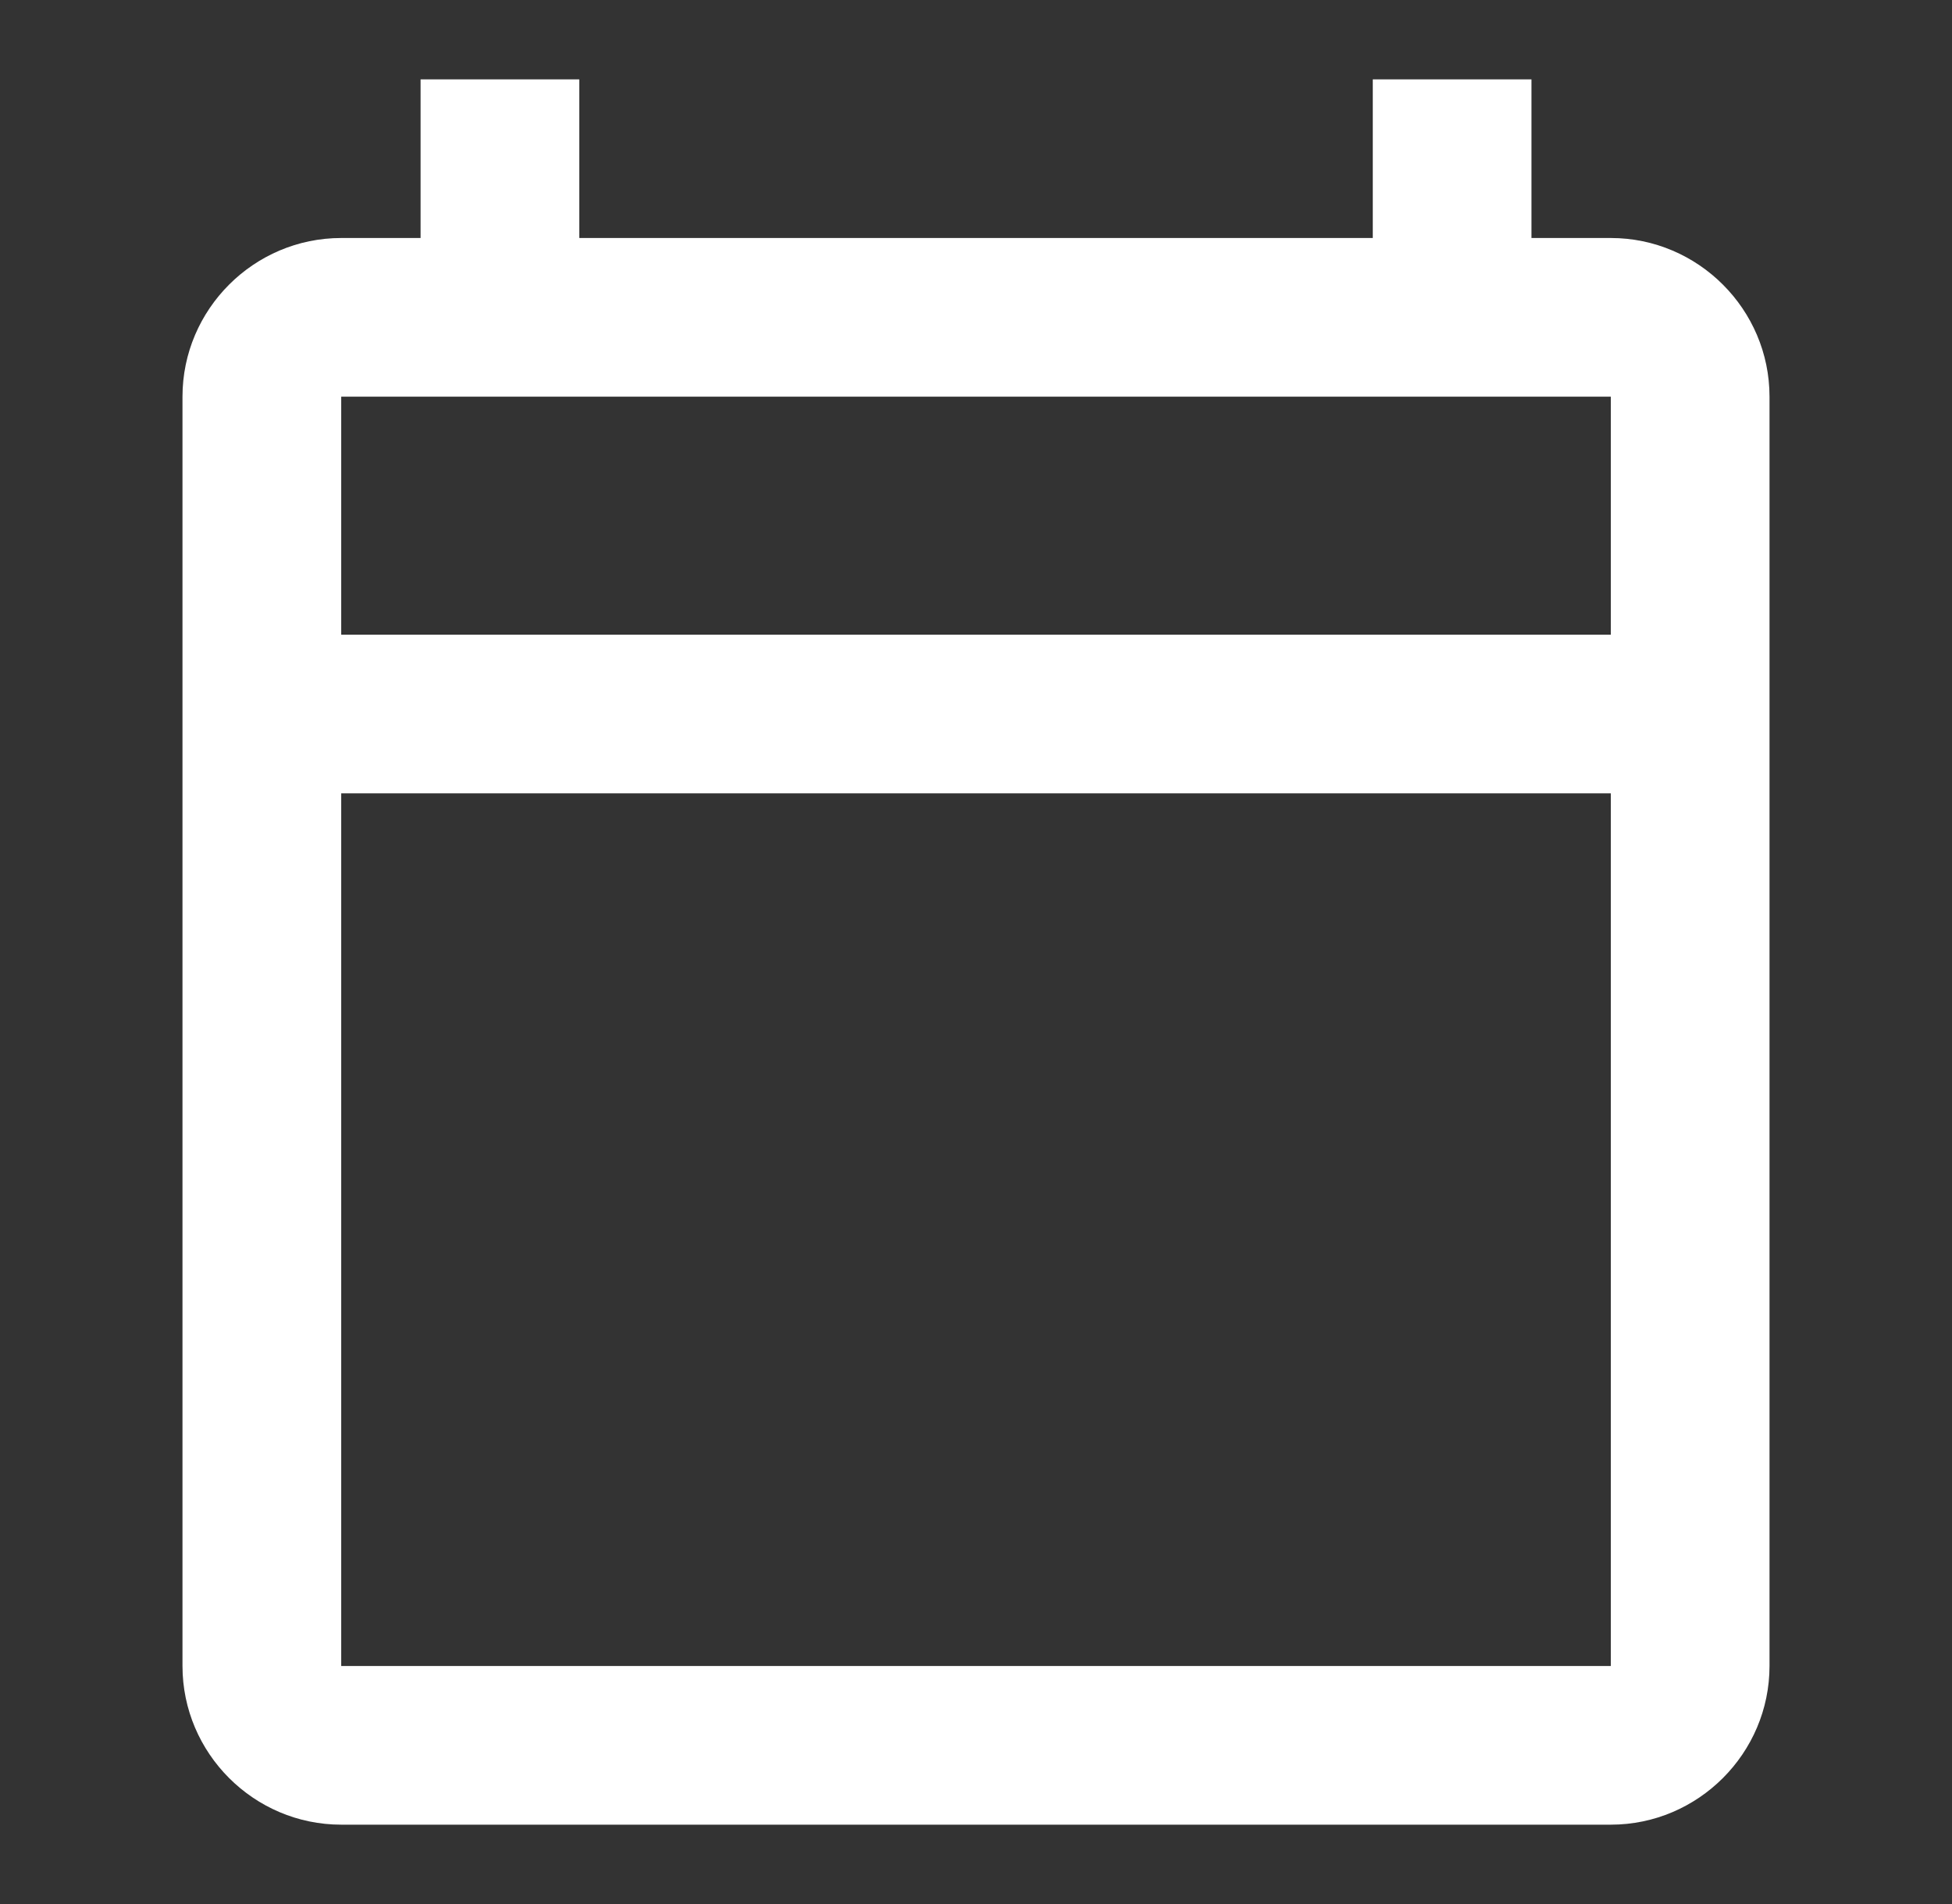 <svg width="41" height="40" viewBox="0 0 41 40" fill="none" xmlns="http://www.w3.org/2000/svg">
<rect x="0" y="0" width="41" height="40" fill="#333333" stroke="none"/>
<path d="M33.834 5H32.167V1.667H28.834V5H12.167V1.667H8.834V5H7.167C5.333 5 3.833 6.5 3.833 8.333V35C3.833 36.833 5.333 38.333 7.167 38.333H33.834C35.667 38.333 37.167 36.833 37.167 35V8.333C37.167 6.5 35.667 5 33.834 5ZM33.834 35H7.167V16.667H33.834V35ZM33.834 13.333H7.167V8.333H33.834V13.333Z" fill="white"/>
</svg>
